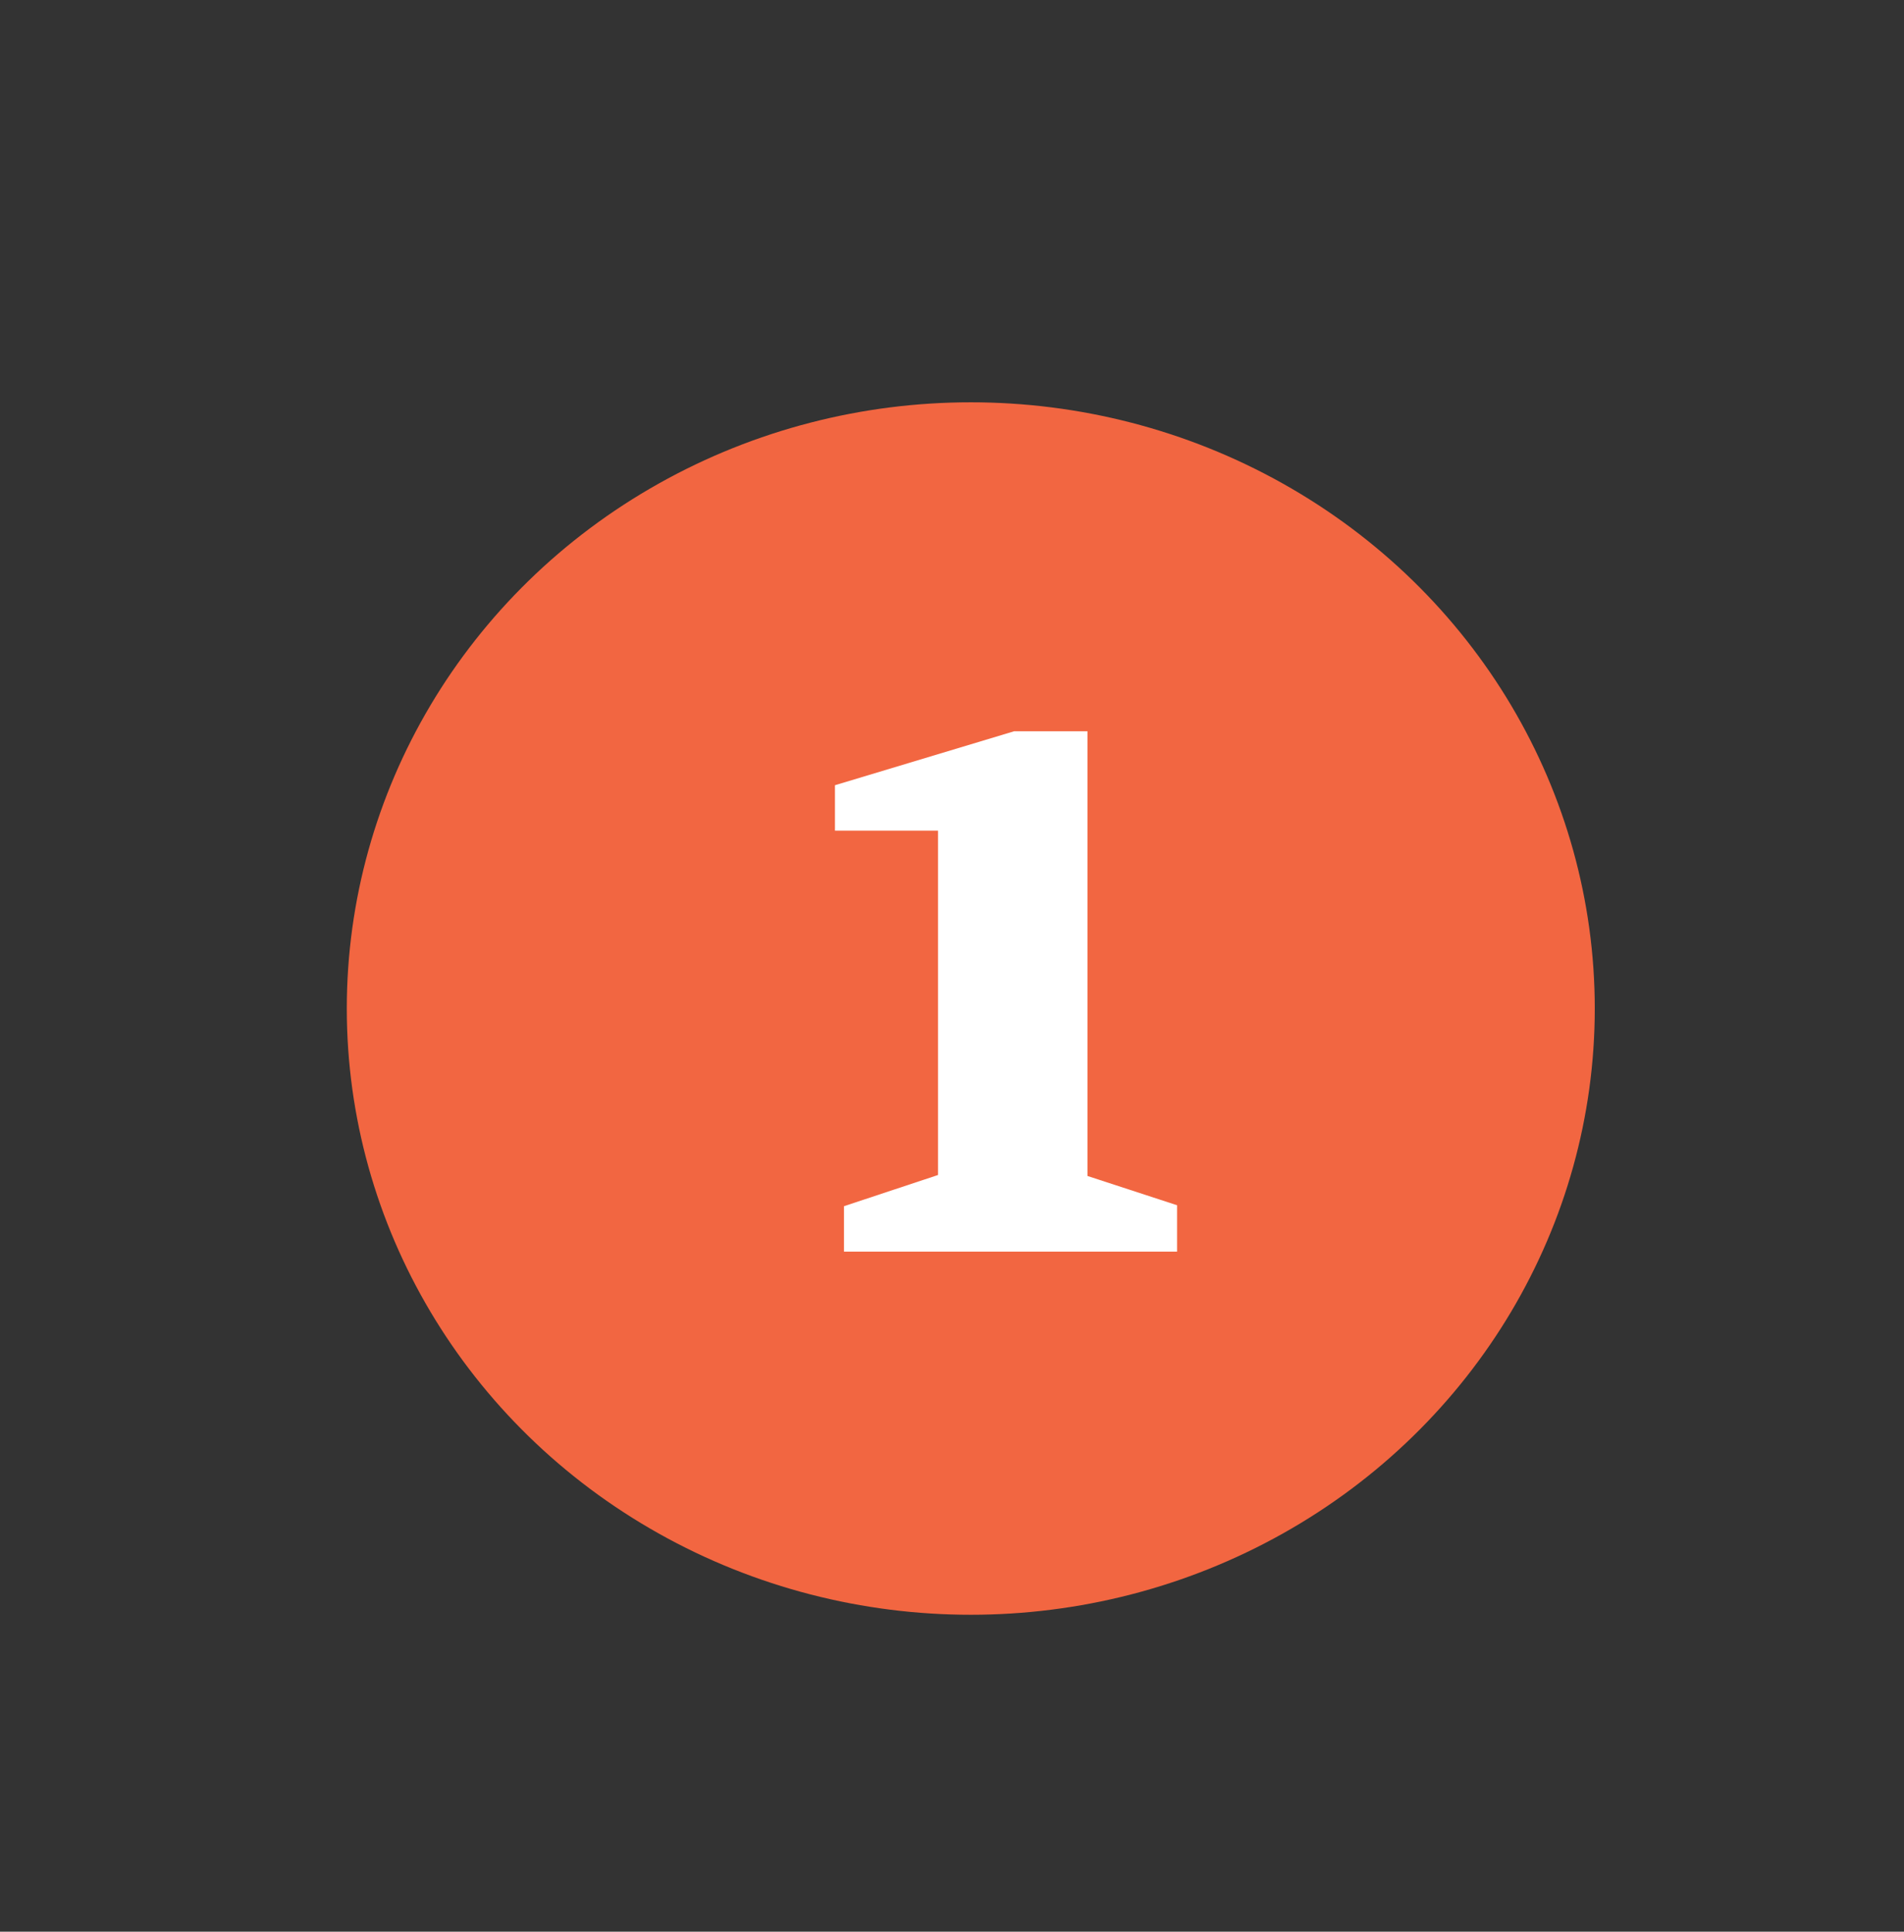 <?xml version="1.0" encoding="UTF-8"?>
<svg id="Layer_1" data-name="Layer 1" xmlns="http://www.w3.org/2000/svg" viewBox="0 0 158.12 160.37">
  <rect x="0" y="0" width="158.12" height="160.37" fill="#333333" stroke="none"/>
  <defs>
    <style>
      .cls-1 {
        fill: #fff;
      }

      .cls-2 {
        fill: #f26641;
      }
    </style>
  </defs>
  <ellipse class="cls-2" cx="80.62" cy="83.73" rx="51.82" ry="50.33"/>
  <path class="cls-1" d="M70.09,103.91v-3.77l7.81-2.59v-28.59h-8.56v-3.77l14.88-4.48h6.09v36.92l7.44,2.43v3.85h-27.65Z"/>
</svg>